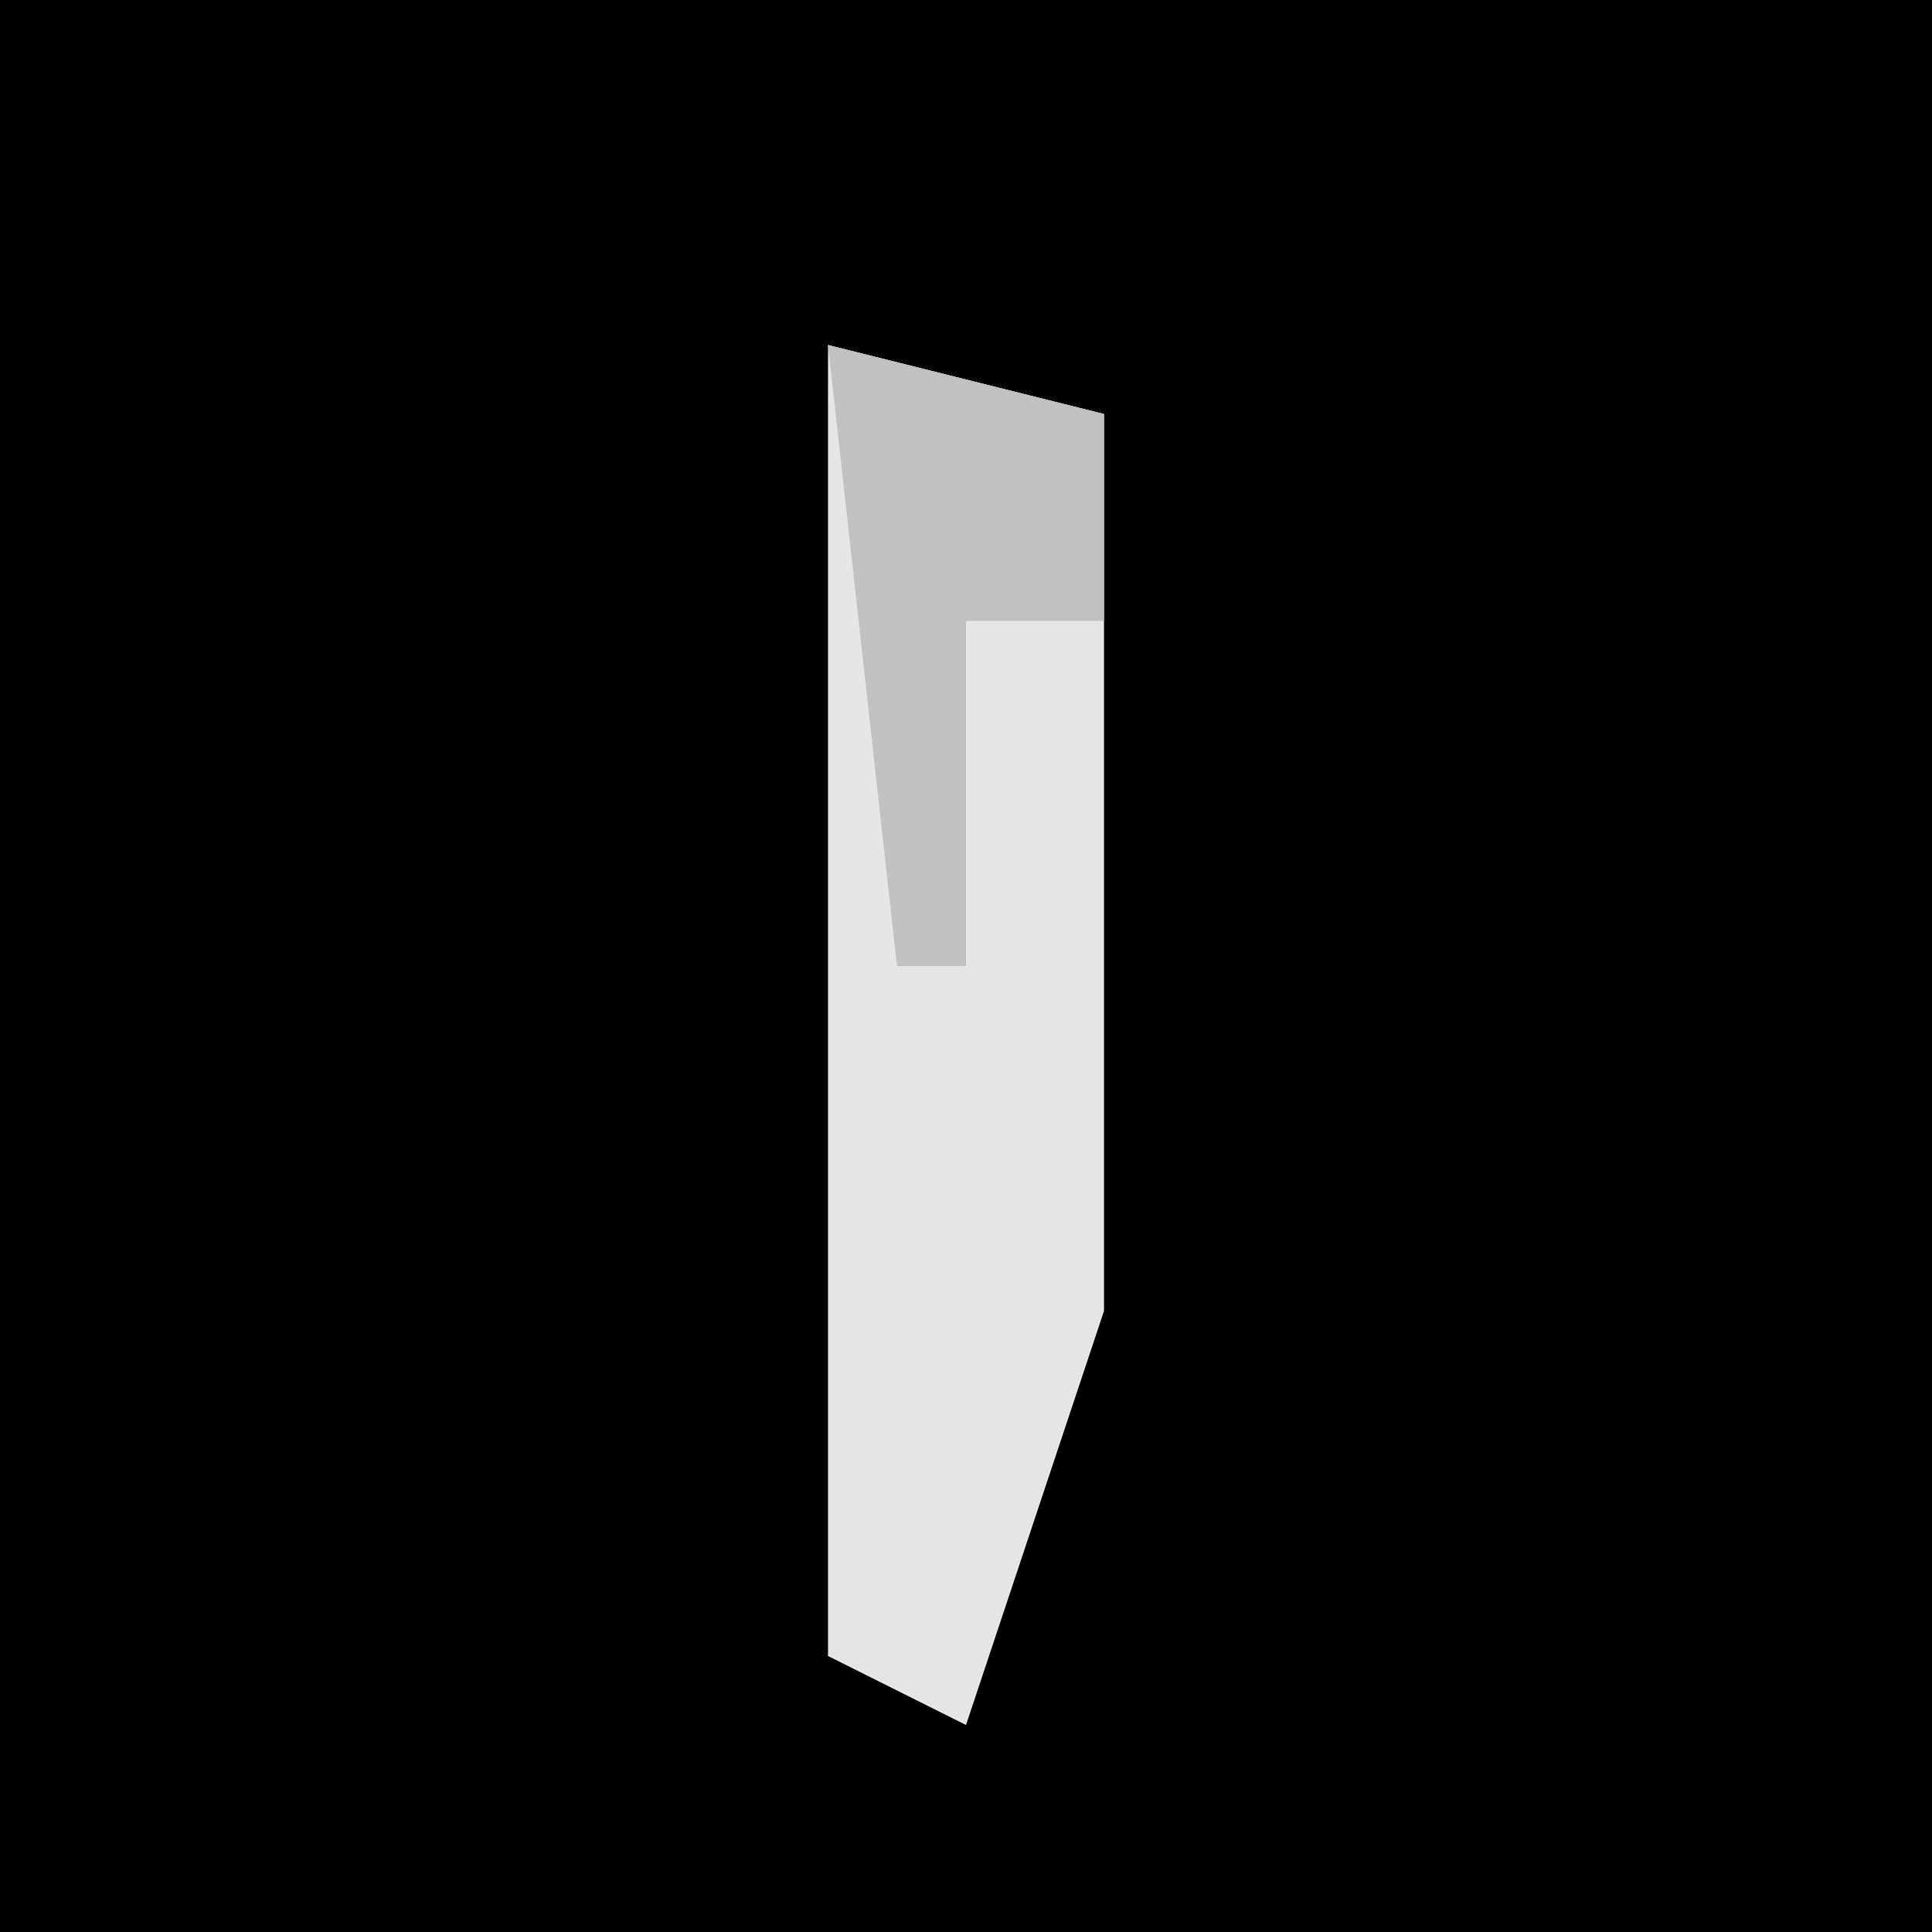 <?xml version="1.0" encoding="UTF-8"?>
<svg version="1.1" xmlns="http://www.w3.org/2000/svg" width="28" height="28">
<path d="M0,0 L28,0 L28,28 L0,28 Z " fill="#010101" transform="translate(0,0)"/>
<path d="M0,0 L4,1 L4,14 L2,20 L0,19 Z " fill="#E6E6E6" transform="translate(12,5)"/>
<path d="M0,0 L4,1 L4,4 L2,4 L2,9 L1,9 Z " fill="#C1C1C1" transform="translate(12,5)"/>
</svg>
